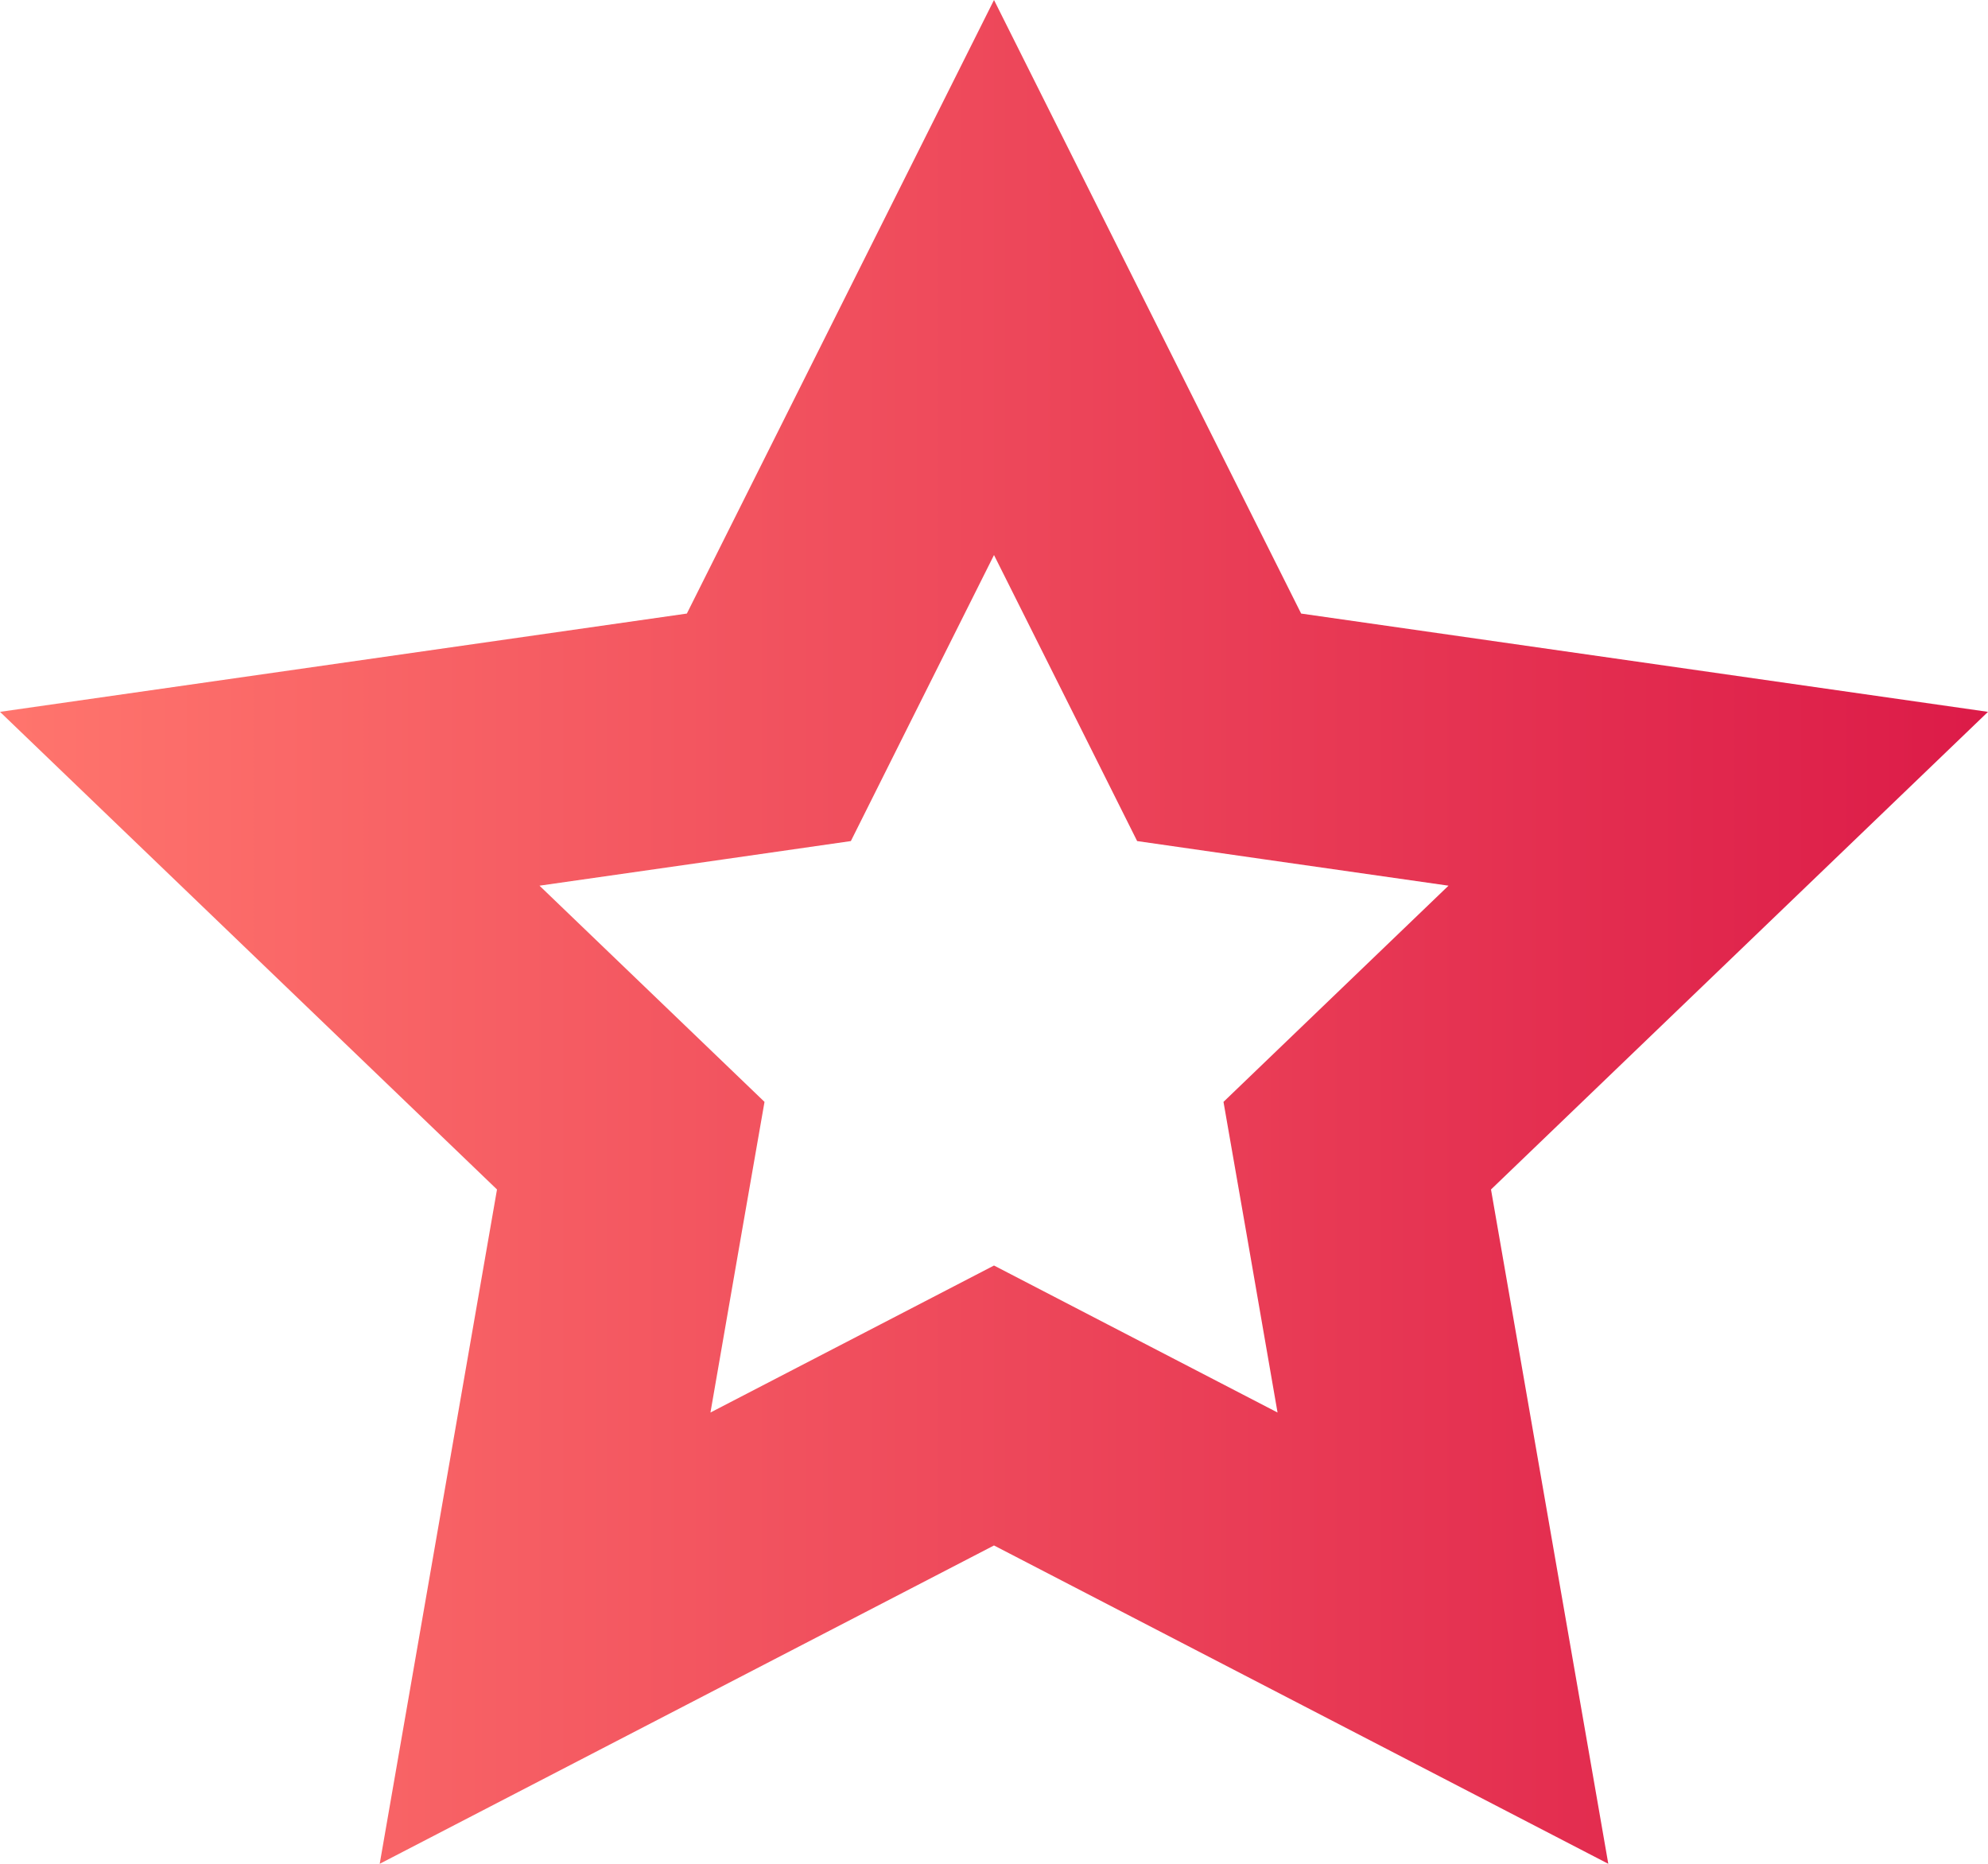 <svg width="16" height="15" viewBox="0 0 16 15" fill="none" xmlns="http://www.w3.org/2000/svg">
<path d="M8 4.467L8.684 5.833L9.152 6.769L10.189 6.918L11.658 7.128L10.614 8.131L9.847 8.868L10.03 9.916L10.282 11.368L8.92 10.662L8 10.185L7.08 10.662L5.718 11.368L5.97 9.916L6.153 8.868L5.386 8.131L4.342 7.128L5.811 6.918L6.848 6.769L7.316 5.833L8 4.467ZM8 0L5.528 4.938L0 5.729L4 9.573L3.056 15L8 12.438L12.944 15L12 9.573L16 5.729L10.472 4.938L8 0Z" fill="url(#paint0_linear)"/>
<defs>
<linearGradient id="paint0_linear" x1="16" y1="7.5" x2="0" y2="7.5" gradientUnits="userSpaceOnUse">
<stop stop-color="#DC1B48"/>
<stop offset="1" stop-color="#FF756D"/>
</linearGradient>
</defs>
</svg>

